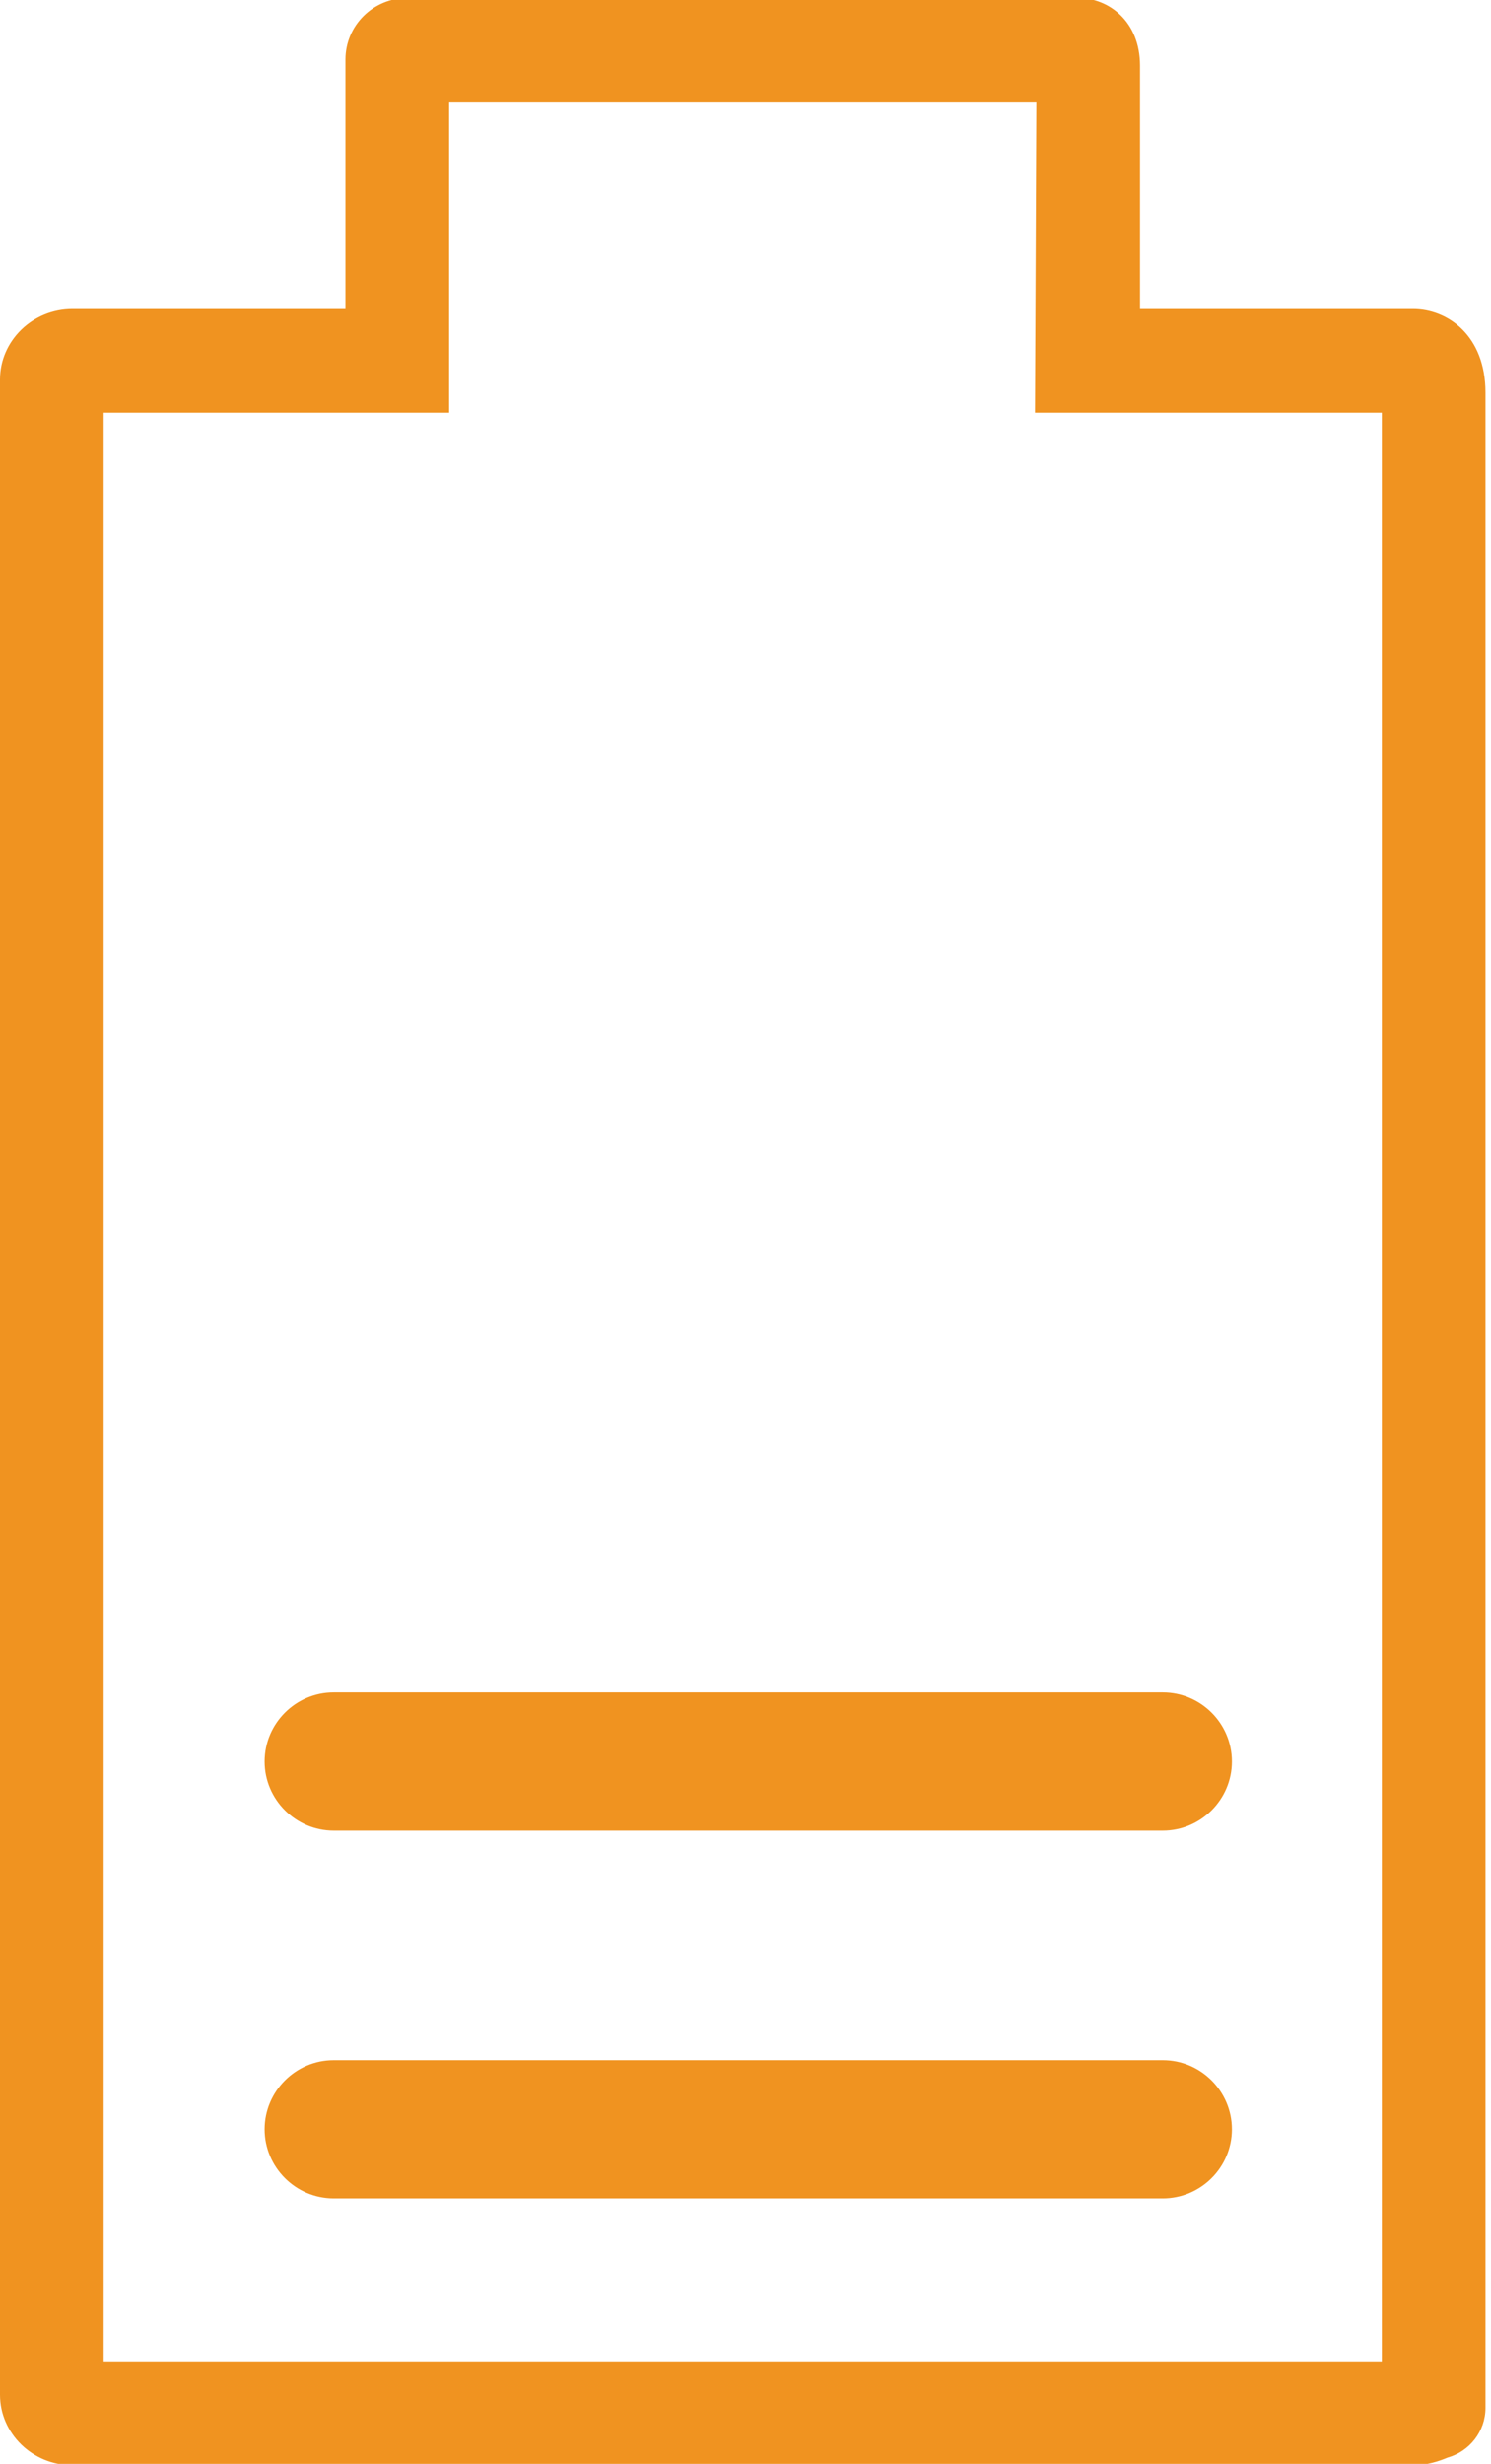 <?xml version="1.0" encoding="utf-8"?>
<!-- Generator: Adobe Illustrator 26.0.2, SVG Export Plug-In . SVG Version: 6.00 Build 0)  -->
<svg version="1.1" xmlns="http://www.w3.org/2000/svg" xmlns:xlink="http://www.w3.org/1999/xlink" x="0px" y="0px"
	 viewBox="0 0 21.58 35.64" style="enable-background:new 0 0 21.58 35.64;" xml:space="preserve">
<style type="text/css">
	.st0{fill:#457CBE;}
	.st1{display:none;fill:#457CBE;}
	.st2{display:none;opacity:0.4;fill:#FFFFFF;}
	.st3{display:none;fill:none;stroke:#FFFFFF;stroke-width:1.371;stroke-miterlimit:10;}
	.st4{fill:#4D4D4D;}
	.st5{fill:#0FB300;}
	.st6{fill:#EF9221;}
	.st7{fill:#FDCE94;}
	.st8{fill:#D32D27;}
	.st9{fill:#F09320;}
	.st10{fill:#D52B1E;}
	.st11{fill:#B871C9;}
	.st12{fill:#407CC9;}
	.st13{display:none;}
	.st14{display:inline;opacity:0.3;fill:#231F20;}
	.st15{fill:#BDB7B0;}
	.st16{fill:#231F20;}
	.st17{fill:#EBEBEB;stroke:#DEDEDE;stroke-width:0.132;stroke-miterlimit:10;}
	.st18{fill:none;stroke:#919191;stroke-width:0.199;stroke-miterlimit:10;}
	.st19{fill:none;stroke:#919191;stroke-width:0.214;stroke-miterlimit:10;}
	.st20{fill:none;stroke:#919191;stroke-width:0.19;stroke-miterlimit:10;}
	.st21{fill:none;stroke:#919191;stroke-width:0.191;stroke-miterlimit:10;}
	.st22{fill:none;stroke:#919191;stroke-width:0.19;stroke-miterlimit:10;}
	.st23{fill:#FFFFFF;}
	.st24{fill:#3B3B3B;}
	.st25{fill:#5C5C5C;}
	.st26{fill:#DBA591;}
	.st27{fill:#008DC4;}
	.st28{fill:#E6B19C;}
	.st29{fill:#DBA18A;}
	.st30{fill:#301B1A;}
	.st31{fill:#009FDE;}
	.st32{fill:none;stroke:#0FB300;stroke-width:4;stroke-miterlimit:10;}
	.st33{fill:none;stroke:#D52B1E;stroke-width:4;stroke-miterlimit:10;}
	.st34{fill:#FFECD4;}
	.st35{fill:#FFE8E8;}
	.st36{opacity:0.4;}
	.st37{fill-rule:evenodd;clip-rule:evenodd;fill:#61B85A;}
	.st38{fill-rule:evenodd;clip-rule:evenodd;fill:#F7D945;}
	.st39{fill-rule:evenodd;clip-rule:evenodd;fill:#FF5445;}
	.st40{fill-rule:evenodd;clip-rule:evenodd;fill:#EB6154;}
	.st41{opacity:0.21;}
	.st42{fill:url(#SVGID_1_);}
	.st43{opacity:0.5;}
	.st44{fill:url(#SVGID_00000056392771773808594350000006669790157273599399_);}
	.st45{fill:url(#SVGID_00000054260479748021571420000012625998337186507162_);}
</style>
<g id="FINAL_ICONS_ON_ARTBOARDS">
	<g id="UNPAIR_BLUETOOTH">
	</g>
	<g id="VIEW_RECENT_ERRORS">
	</g>
	<g id="PAST_RESULTS">
	</g>
	<g id="QUALITY_CONTROL_1_">
	</g>
	<g id="TRASH_CAN_1_">
	</g>
	<g id="_x30_4_QC_EXP.">
	</g>
	<g id="_x30_3_QC_EXP.">
	</g>
	<g id="_x30_2_QC_EXP.">
	</g>
	<g id="_x30_1_QC_EXP.">
	</g>
	<g id="_x30_3B_DEVICE_EXP.">
	</g>
	<g id="_x30_3A_DEVICE_EXP.">
	</g>
	<g id="_x30_2_DEVICE_EXP.">
	</g>
	<g id="_x30_1_DEVICE_EXP.">
	</g>
	<g id="_x30_4C_BATTERY">
	</g>
	<g id="_x30_4B_BATTERY">
	</g>
	<g id="_x30_4A_BATTERY">
	</g>
	<g id="_x30_3C_BATTERY">
	</g>
	<g id="_x30_3B_BATTERY">
	</g>
	<g id="_x30_3A_BATTERY">
	</g>
	<g id="_x30_2_BATTERY">
		<g>
			<path class="st9" d="M16.83,26.48h-12c-0.55,0-1-0.45-1-1c0-0.55,0.45-1,1-1h12c0.55,0,1,0.45,1,1
				C17.83,26.03,17.38,26.48,16.83,26.48z"/>
			<path class="st9" d="M16.83,31.8h-12c-0.55,0-1-0.45-1-1c0-0.55,0.45-1,1-1h12c0.55,0,1,0.45,1,1
				C17.83,31.35,17.38,31.8,16.83,31.8z"/>
			<path class="st9" d="M20.45,4.47H16.5V0.95c0-0.64-0.45-0.98-0.9-0.98H5.9C5.4-0.03,5,0.37,5,0.86v3.61H1.05
				C0.47,4.47,0,4.93,0,5.49v29.15c0,0.56,0.47,1.02,1.05,1.02h19.4c0.21,0,0.38-0.06,0.5-0.11c0.32-0.09,0.55-0.38,0.55-0.72V5.68
				C21.5,4.85,20.95,4.47,20.45,4.47z M20,34.17H1.5V5.97h5l0-4.5H15l-0.02,4.5H20V34.17z"/>
		</g>
	</g>
	<g id="_x30_1_BATTERY">
	</g>
	<g id="SHORT">
	</g>
	<g id="STANDARD">
	</g>
	<g id="_x30_0" class="st13">
		<rect x="-146.14" y="-19.67" class="st14" width="645.32" height="19.68"/>
	</g>
</g>
<g id="POSTURE_ILLOS">
	<g id="_x30_2_GOOD_POSTURE">
	</g>
	<g id="_x30_1_BAD_POSTURE">
	</g>
</g>
</svg>
